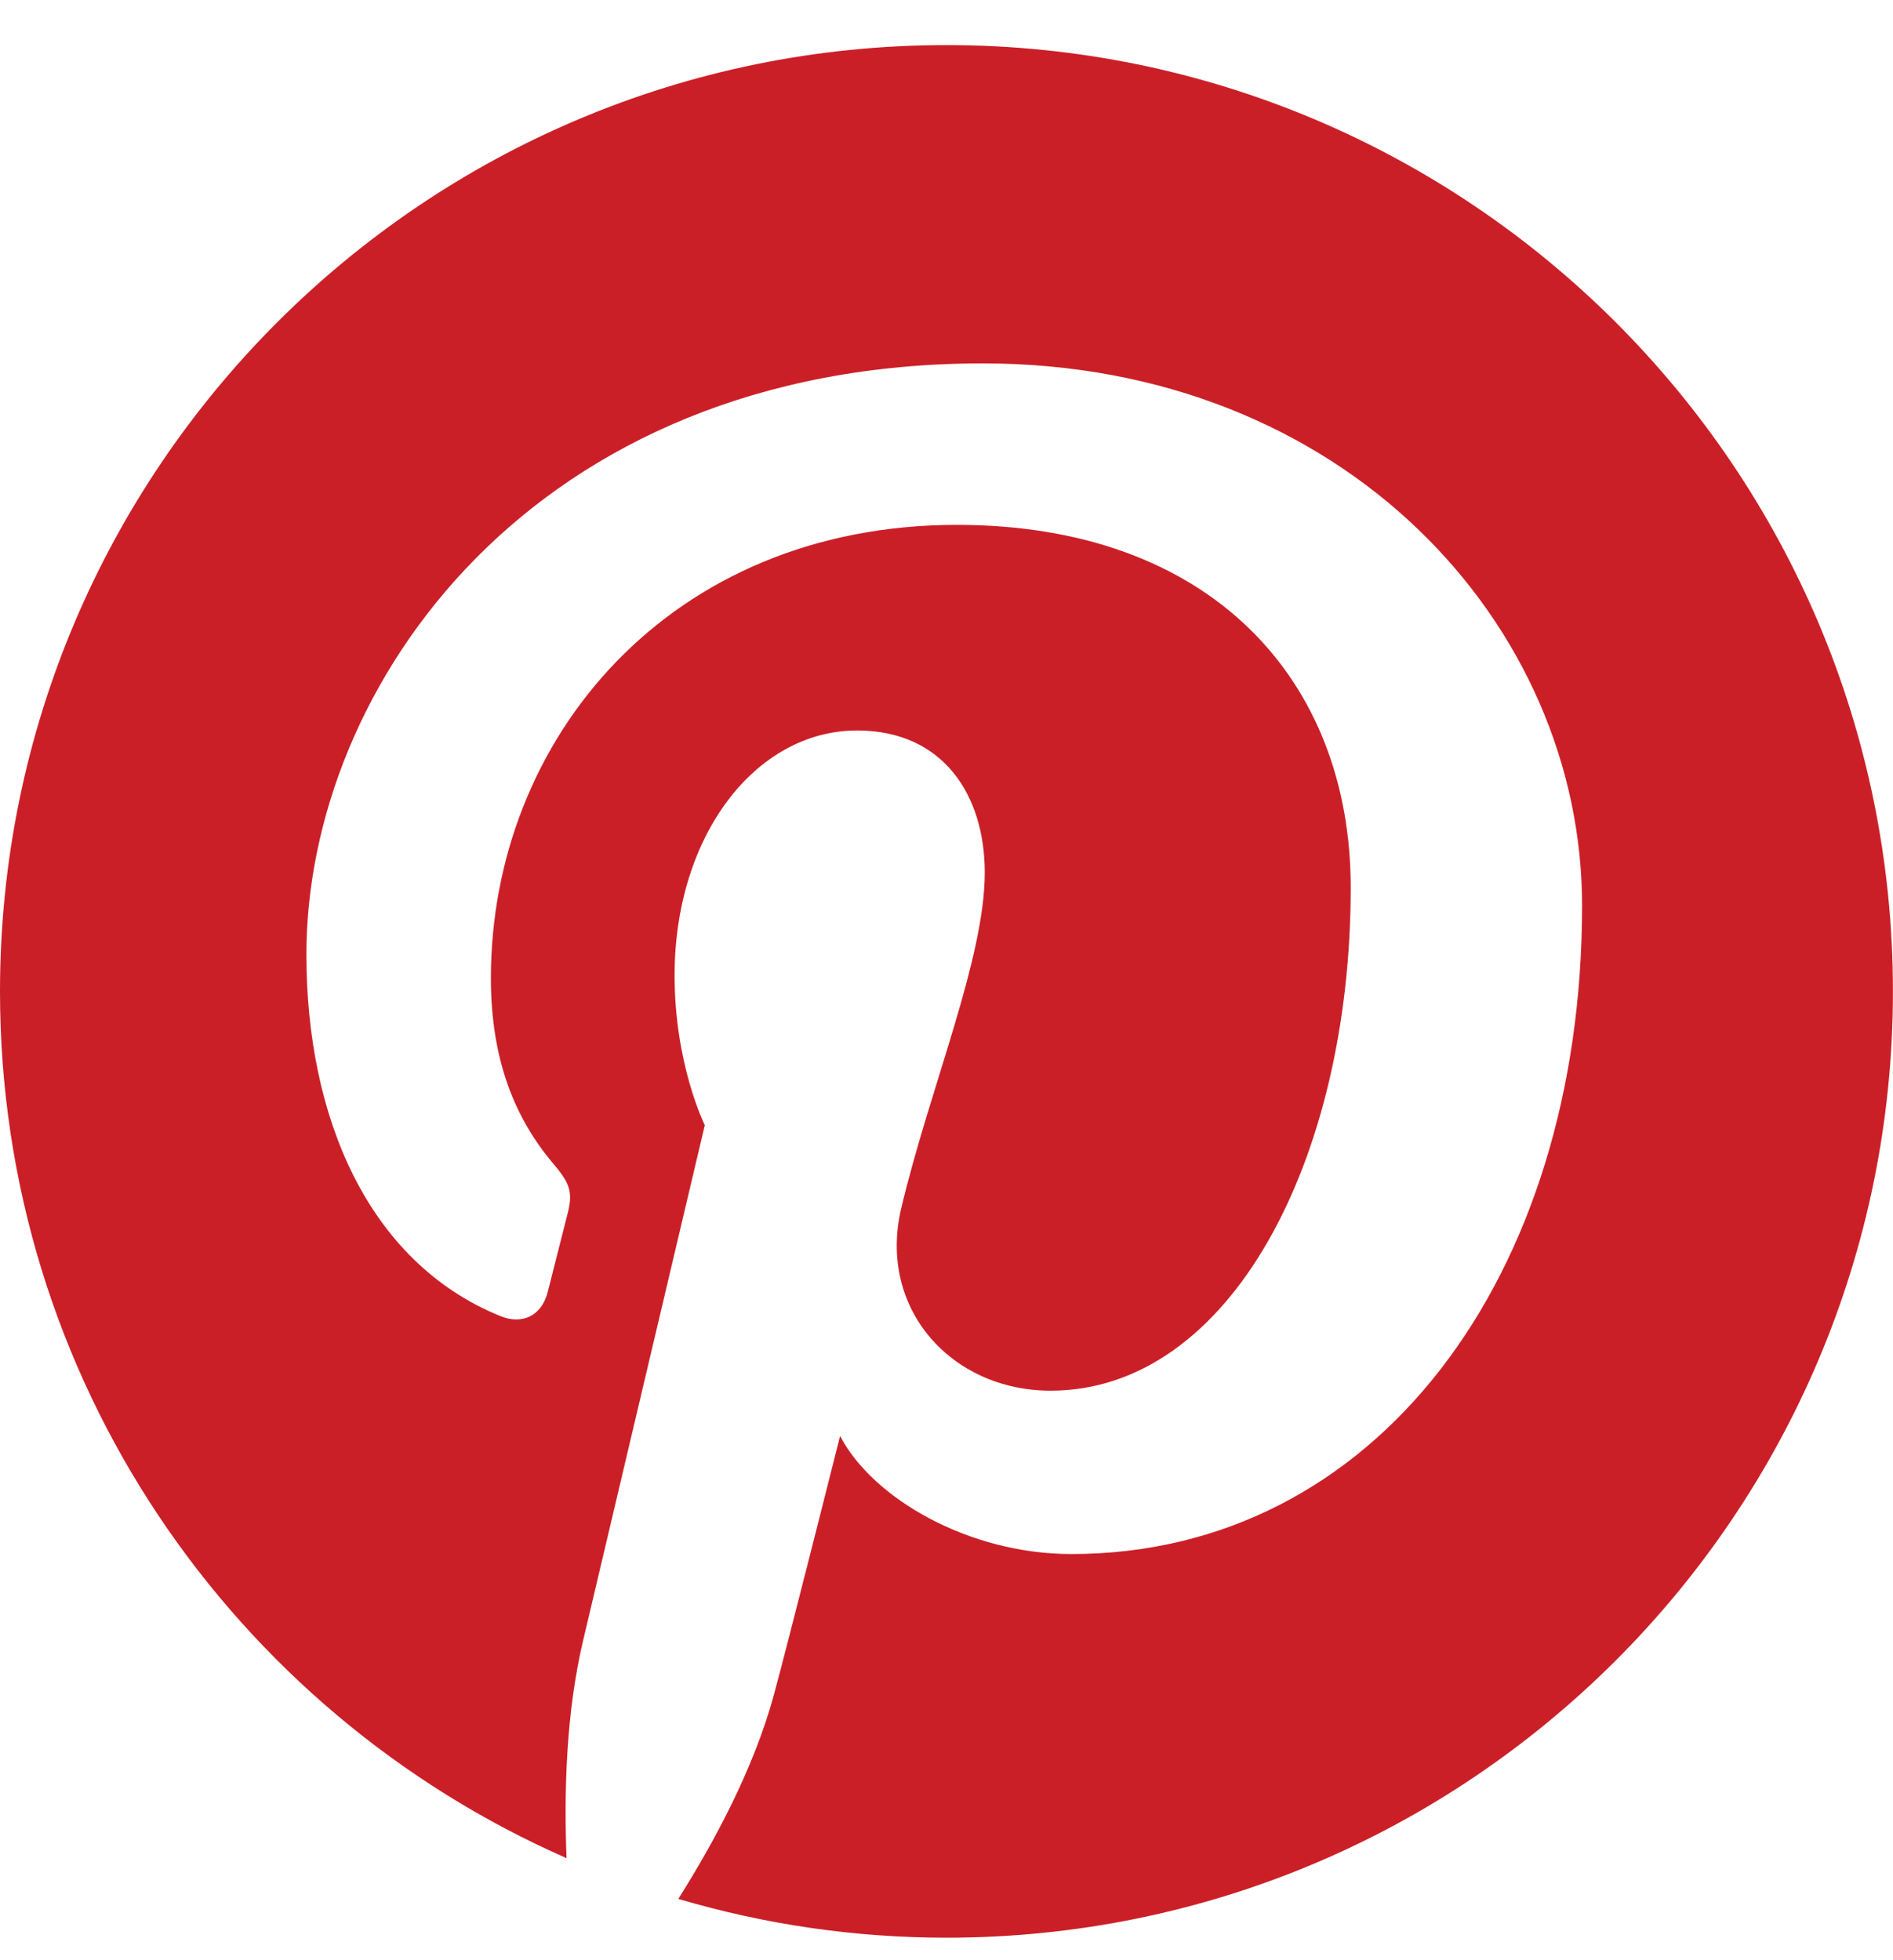 <svg width="28" height="29" viewBox="0 0 28 29" fill="none" xmlns="http://www.w3.org/2000/svg">
<path d="M0 14.667C0 20.4 3.447 25.324 8.38 27.49C8.341 26.512 8.373 25.338 8.624 24.275C8.893 23.138 10.425 16.646 10.425 16.646C10.425 16.646 9.978 15.752 9.978 14.431C9.978 12.357 11.18 10.807 12.678 10.807C13.951 10.807 14.566 11.764 14.566 12.909C14.566 14.189 13.75 16.104 13.33 17.877C12.979 19.362 14.075 20.574 15.54 20.574C18.192 20.574 19.979 17.167 19.979 13.13C19.979 10.062 17.912 7.765 14.153 7.765C9.907 7.765 7.261 10.932 7.261 14.47C7.261 15.69 7.621 16.55 8.184 17.216C8.443 17.522 8.479 17.645 8.385 17.996C8.318 18.254 8.164 18.874 8.1 19.12C8.007 19.474 7.719 19.601 7.399 19.47C5.443 18.672 4.532 16.529 4.532 14.121C4.532 10.145 7.886 5.376 14.537 5.376C19.883 5.376 23.401 9.244 23.401 13.396C23.401 18.888 20.347 22.991 15.847 22.991C14.335 22.991 12.913 22.174 12.426 21.245C12.426 21.245 11.614 24.471 11.441 25.094C11.145 26.173 10.564 27.252 10.033 28.093C11.321 28.474 12.657 28.667 14 28.667C21.731 28.667 27.999 22.399 27.999 14.667C27.999 6.935 21.731 0.667 14 0.667C6.269 0.667 0 6.935 0 14.667Z" fill="#CB1F27"/>
</svg>
